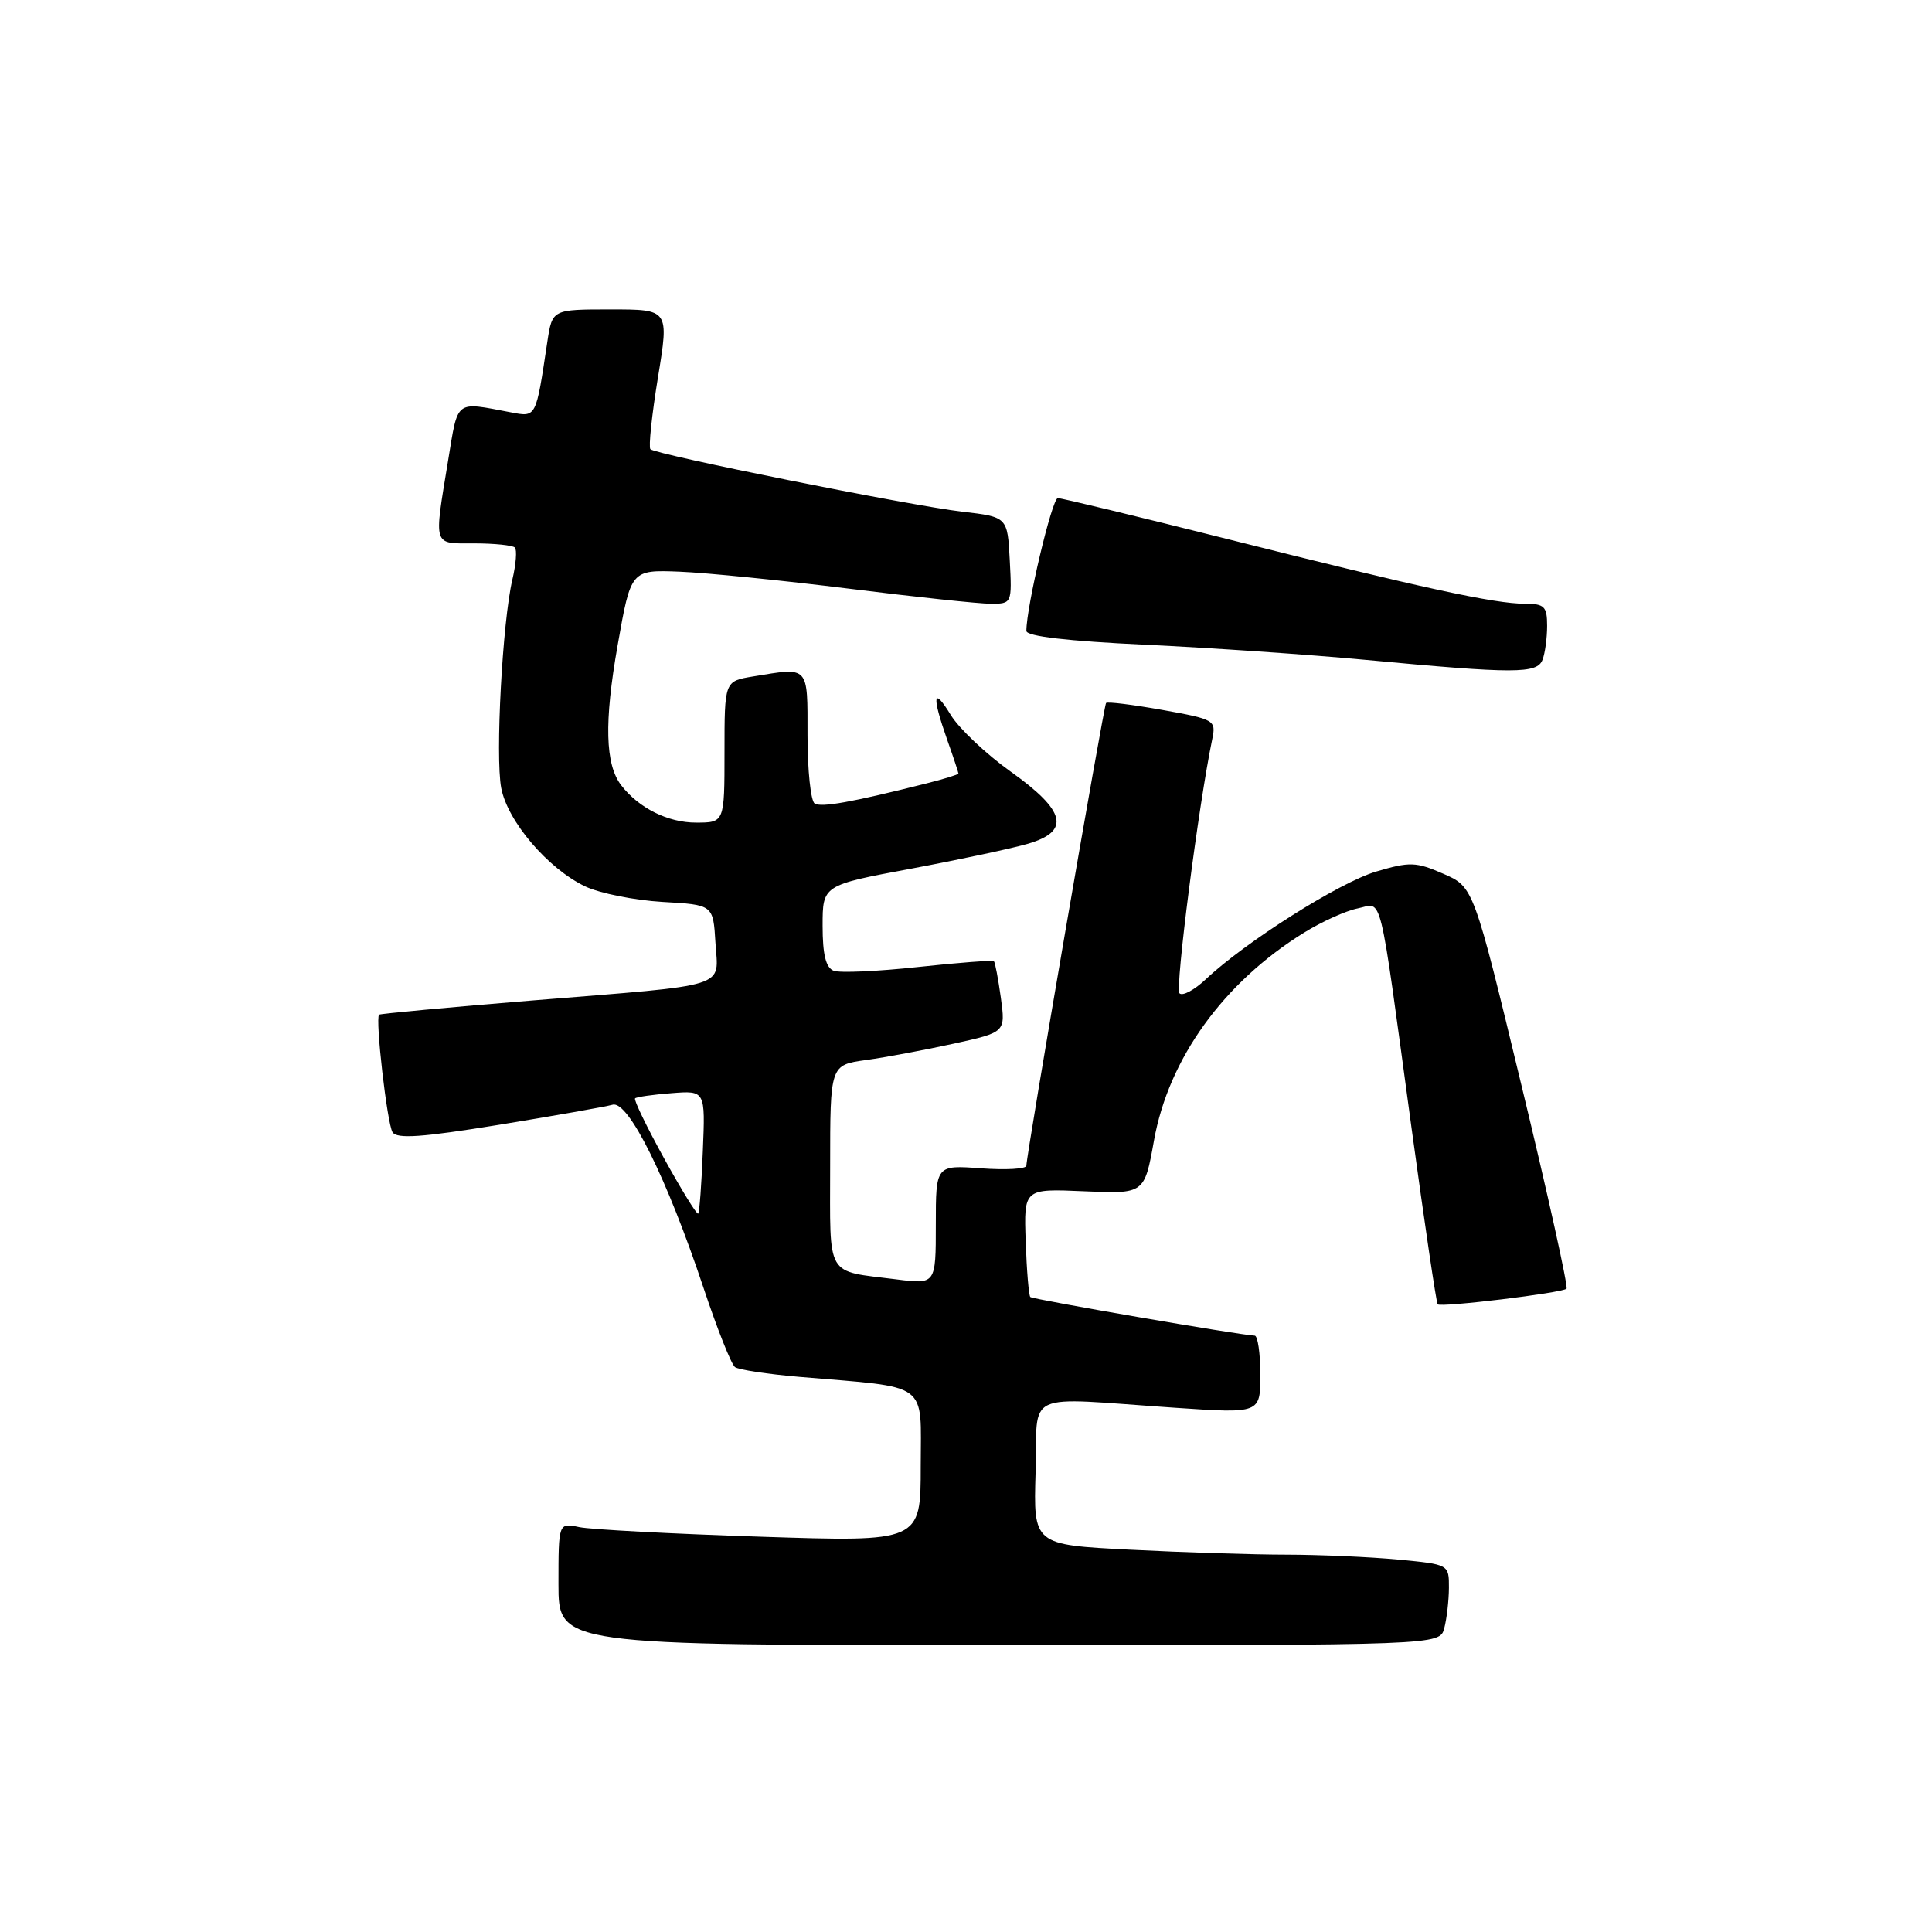 <?xml version="1.0" encoding="UTF-8" standalone="no"?>
<!DOCTYPE svg PUBLIC "-//W3C//DTD SVG 1.1//EN" "http://www.w3.org/Graphics/SVG/1.1/DTD/svg11.dtd" >
<svg xmlns="http://www.w3.org/2000/svg" xmlns:xlink="http://www.w3.org/1999/xlink" version="1.1" viewBox="0 0 256 256">
 <g >
 <path fill="currentColor"
d=" M 191.37 215.75 C 191.70 214.51 191.98 212.10 191.99 210.39 C 192.00 207.29 192.00 207.29 185.25 206.65 C 181.54 206.30 174.90 206.01 170.50 206.00 C 166.10 206.00 156.75 205.70 149.72 205.34 C 136.93 204.69 136.93 204.69 137.22 195.09 C 137.54 184.07 135.20 185.15 155.75 186.54 C 167.00 187.30 167.00 187.30 167.00 182.15 C 167.00 179.32 166.66 176.99 166.25 176.98 C 164.35 176.92 136.85 172.18 136.52 171.86 C 136.32 171.65 136.04 168.34 135.91 164.49 C 135.66 157.50 135.66 157.50 143.65 157.85 C 151.64 158.20 151.64 158.20 152.91 151.12 C 154.85 140.27 162.13 130.18 172.78 123.59 C 175.13 122.13 178.34 120.68 179.90 120.37 C 183.27 119.70 182.62 117.03 187.04 149.50 C 188.77 162.15 190.32 172.65 190.50 172.83 C 190.94 173.27 207.01 171.32 207.57 170.76 C 207.81 170.52 205.14 158.45 201.63 143.93 C 195.26 117.53 195.26 117.53 191.25 115.78 C 187.62 114.19 186.80 114.17 182.34 115.49 C 177.46 116.94 165.00 124.82 159.76 129.77 C 158.25 131.19 156.69 132.02 156.29 131.62 C 155.68 131.01 158.82 106.60 160.63 97.93 C 161.15 95.43 160.94 95.31 154.02 94.07 C 150.09 93.37 146.73 92.95 146.56 93.15 C 146.25 93.50 136.00 153.02 136.00 154.46 C 136.00 154.89 133.30 155.05 130.00 154.81 C 124.00 154.37 124.00 154.37 124.00 162.28 C 124.00 170.19 124.00 170.19 118.75 169.52 C 109.29 168.32 110.00 169.53 110.00 154.49 C 110.00 141.12 110.00 141.12 114.75 140.46 C 117.36 140.10 122.59 139.12 126.37 138.29 C 133.24 136.78 133.24 136.78 132.62 132.22 C 132.27 129.71 131.86 127.53 131.70 127.37 C 131.54 127.21 127.03 127.55 121.67 128.13 C 116.32 128.71 111.28 128.94 110.47 128.63 C 109.43 128.23 109.00 126.49 109.00 122.68 C 109.00 117.29 109.00 117.29 120.75 115.10 C 127.21 113.89 134.19 112.40 136.25 111.79 C 141.87 110.13 141.22 107.44 133.93 102.25 C 130.65 99.91 127.08 96.53 125.99 94.75 C 123.63 90.88 123.44 92.15 125.50 98.00 C 126.33 100.34 127.00 102.36 127.00 102.50 C 127.00 102.63 125.09 103.22 122.75 103.81 C 112.82 106.31 108.84 107.02 107.95 106.47 C 107.43 106.15 107.00 102.08 107.00 97.44 C 107.00 88.10 107.28 88.40 99.75 89.64 C 96.00 90.26 96.00 90.26 96.00 99.63 C 96.00 109.00 96.00 109.00 92.22 109.00 C 88.50 109.00 84.64 107.07 82.31 104.05 C 80.19 101.29 80.04 95.70 81.84 85.50 C 83.60 75.50 83.60 75.50 90.05 75.75 C 93.60 75.89 103.69 76.91 112.49 78.00 C 121.28 79.10 129.74 80.00 131.29 80.00 C 134.08 80.00 134.10 79.96 133.80 74.25 C 133.50 68.50 133.50 68.50 127.50 67.80 C 120.61 67.00 86.91 60.24 86.18 59.52 C 85.92 59.25 86.37 54.98 87.18 50.02 C 88.66 41.00 88.66 41.00 80.92 41.00 C 73.18 41.00 73.18 41.00 72.53 45.25 C 70.99 55.47 71.09 55.28 67.65 54.63 C 60.24 53.23 60.72 52.85 59.38 61.00 C 57.48 72.58 57.30 72.00 62.83 72.00 C 65.49 72.00 67.91 72.25 68.22 72.55 C 68.52 72.85 68.37 74.77 67.89 76.80 C 66.58 82.39 65.62 100.18 66.41 104.40 C 67.24 108.82 72.61 115.11 77.55 117.46 C 79.48 118.37 84.08 119.29 87.78 119.51 C 94.50 119.89 94.50 119.89 94.80 124.91 C 95.17 131.02 97.11 130.41 70.50 132.57 C 59.50 133.47 50.38 134.32 50.23 134.45 C 49.70 134.95 51.29 148.85 52.01 150.02 C 52.58 150.94 55.92 150.70 66.13 149.04 C 73.48 147.84 80.26 146.64 81.18 146.38 C 83.26 145.80 88.38 156.12 93.23 170.68 C 95.03 176.08 96.90 180.79 97.39 181.15 C 97.88 181.50 101.70 182.08 105.89 182.44 C 123.39 183.93 122.00 182.91 122.00 194.27 C 122.00 204.32 122.00 204.32 100.75 203.62 C 89.06 203.24 78.26 202.67 76.75 202.35 C 74.00 201.77 74.00 201.77 74.00 209.88 C 74.00 218.00 74.00 218.00 132.38 218.00 C 190.77 218.00 190.77 218.00 191.37 215.75 Z  M 204.39 87.42 C 204.73 86.55 205.00 84.52 205.00 82.92 C 205.00 80.36 204.64 80.00 202.07 80.00 C 198.04 80.00 188.28 77.88 162.78 71.46 C 150.84 68.46 140.66 66.00 140.17 66.00 C 139.40 66.00 136.00 80.38 136.00 83.60 C 136.00 84.31 141.44 84.95 151.75 85.43 C 160.41 85.84 173.57 86.74 181.00 87.44 C 200.74 89.29 203.68 89.29 204.39 87.42 Z  M 88.00 153.50 C 85.69 149.31 83.95 145.72 84.15 145.54 C 84.34 145.35 86.51 145.04 88.98 144.85 C 93.46 144.50 93.46 144.50 93.13 152.50 C 92.96 156.90 92.68 160.64 92.51 160.81 C 92.34 160.98 90.31 157.69 88.00 153.50 Z "/>
</g>
</svg>